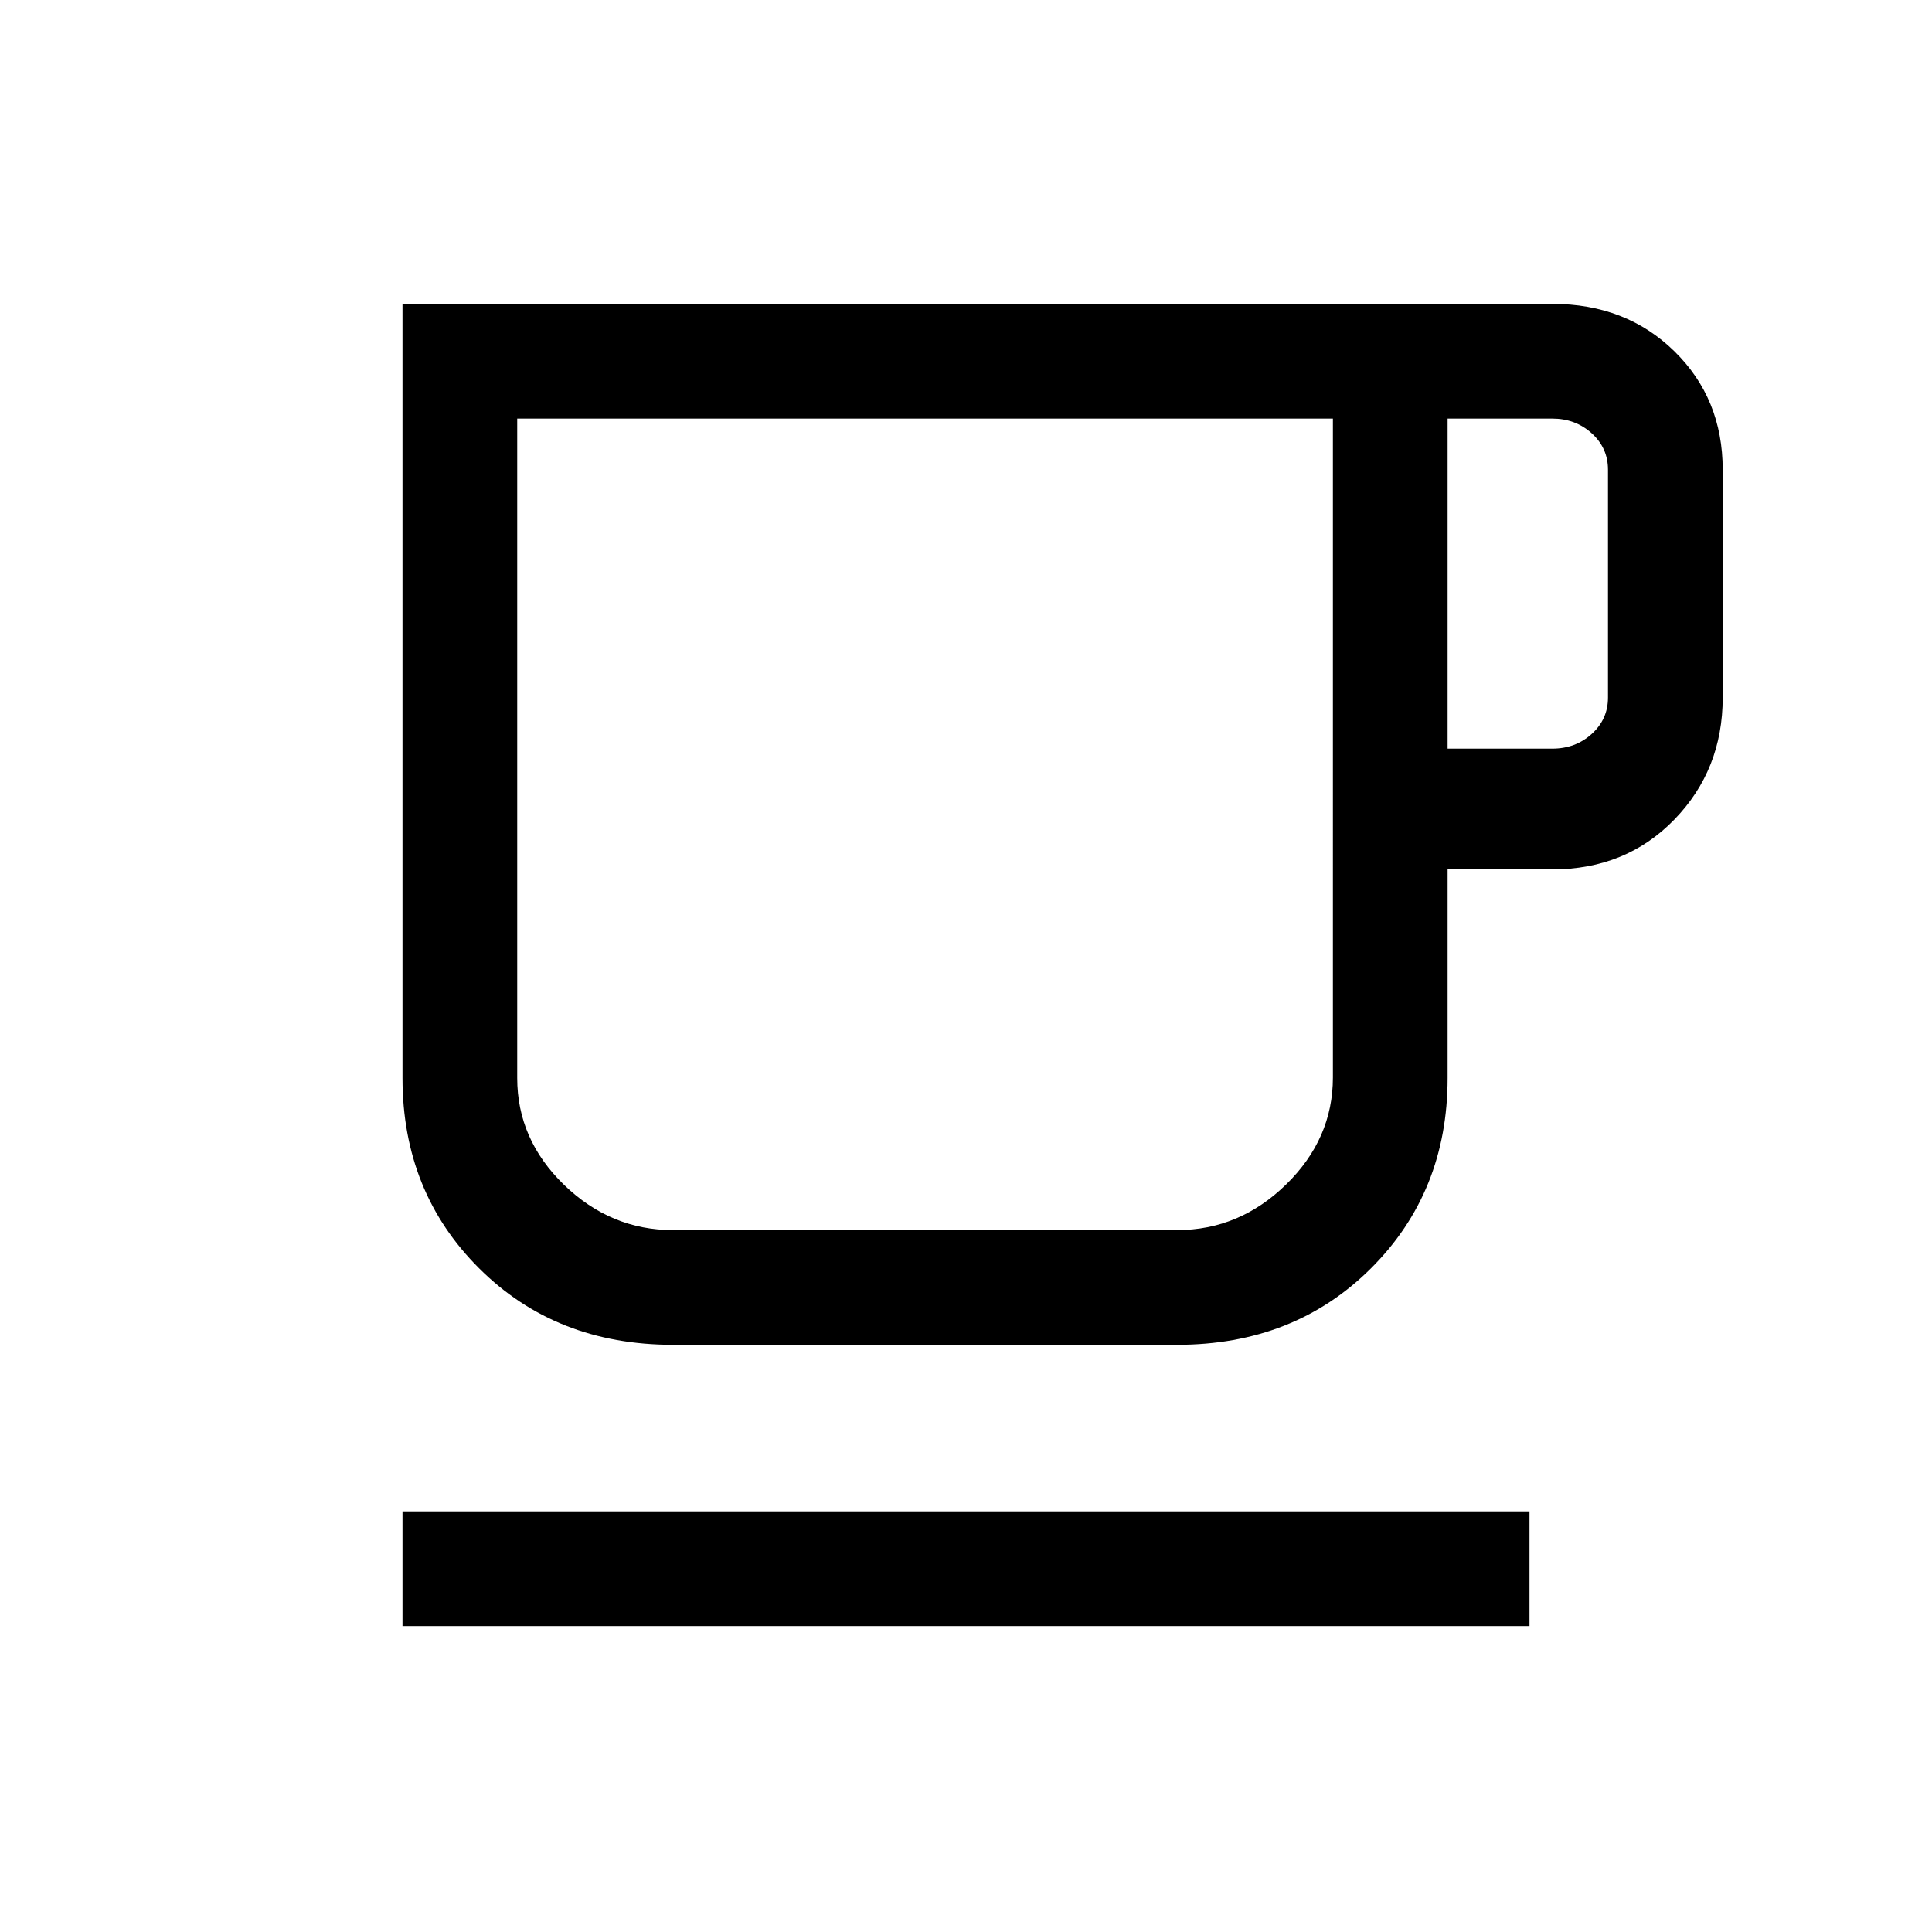 <svg xmlns="http://www.w3.org/2000/svg" height="20" viewBox="0 -960 960 960" width="20"><path d="M200-152v-57h560v57H200Zm134.38-139.77q-58.15 0-96.26-37.96Q200-367.69 200-424.31V-809h571.31q36.62 0 60.66 23.53Q856-761.93 856-726.62v113.24q0 35.86-24.03 60.62Q807.93-528 771.31-528h-52v103.69q0 56.62-38.12 94.58-38.11 37.96-96.27 37.96H334.38Zm0-57h250.54q30.92 0 54.16-22.69 23.23-22.69 23.23-53.16V-752H257v327.67q0 30.49 23.23 53.03 23.23 22.53 54.15 22.53ZM719.31-588h52q11.54 0 19.61-7.31 8.08-7.31 8.08-18.07v-113.24q0-10.76-8.08-18.07-8.07-7.31-19.61-7.31h-52v164ZM334.38-348.77H257h405.31-327.93Z"/></svg>